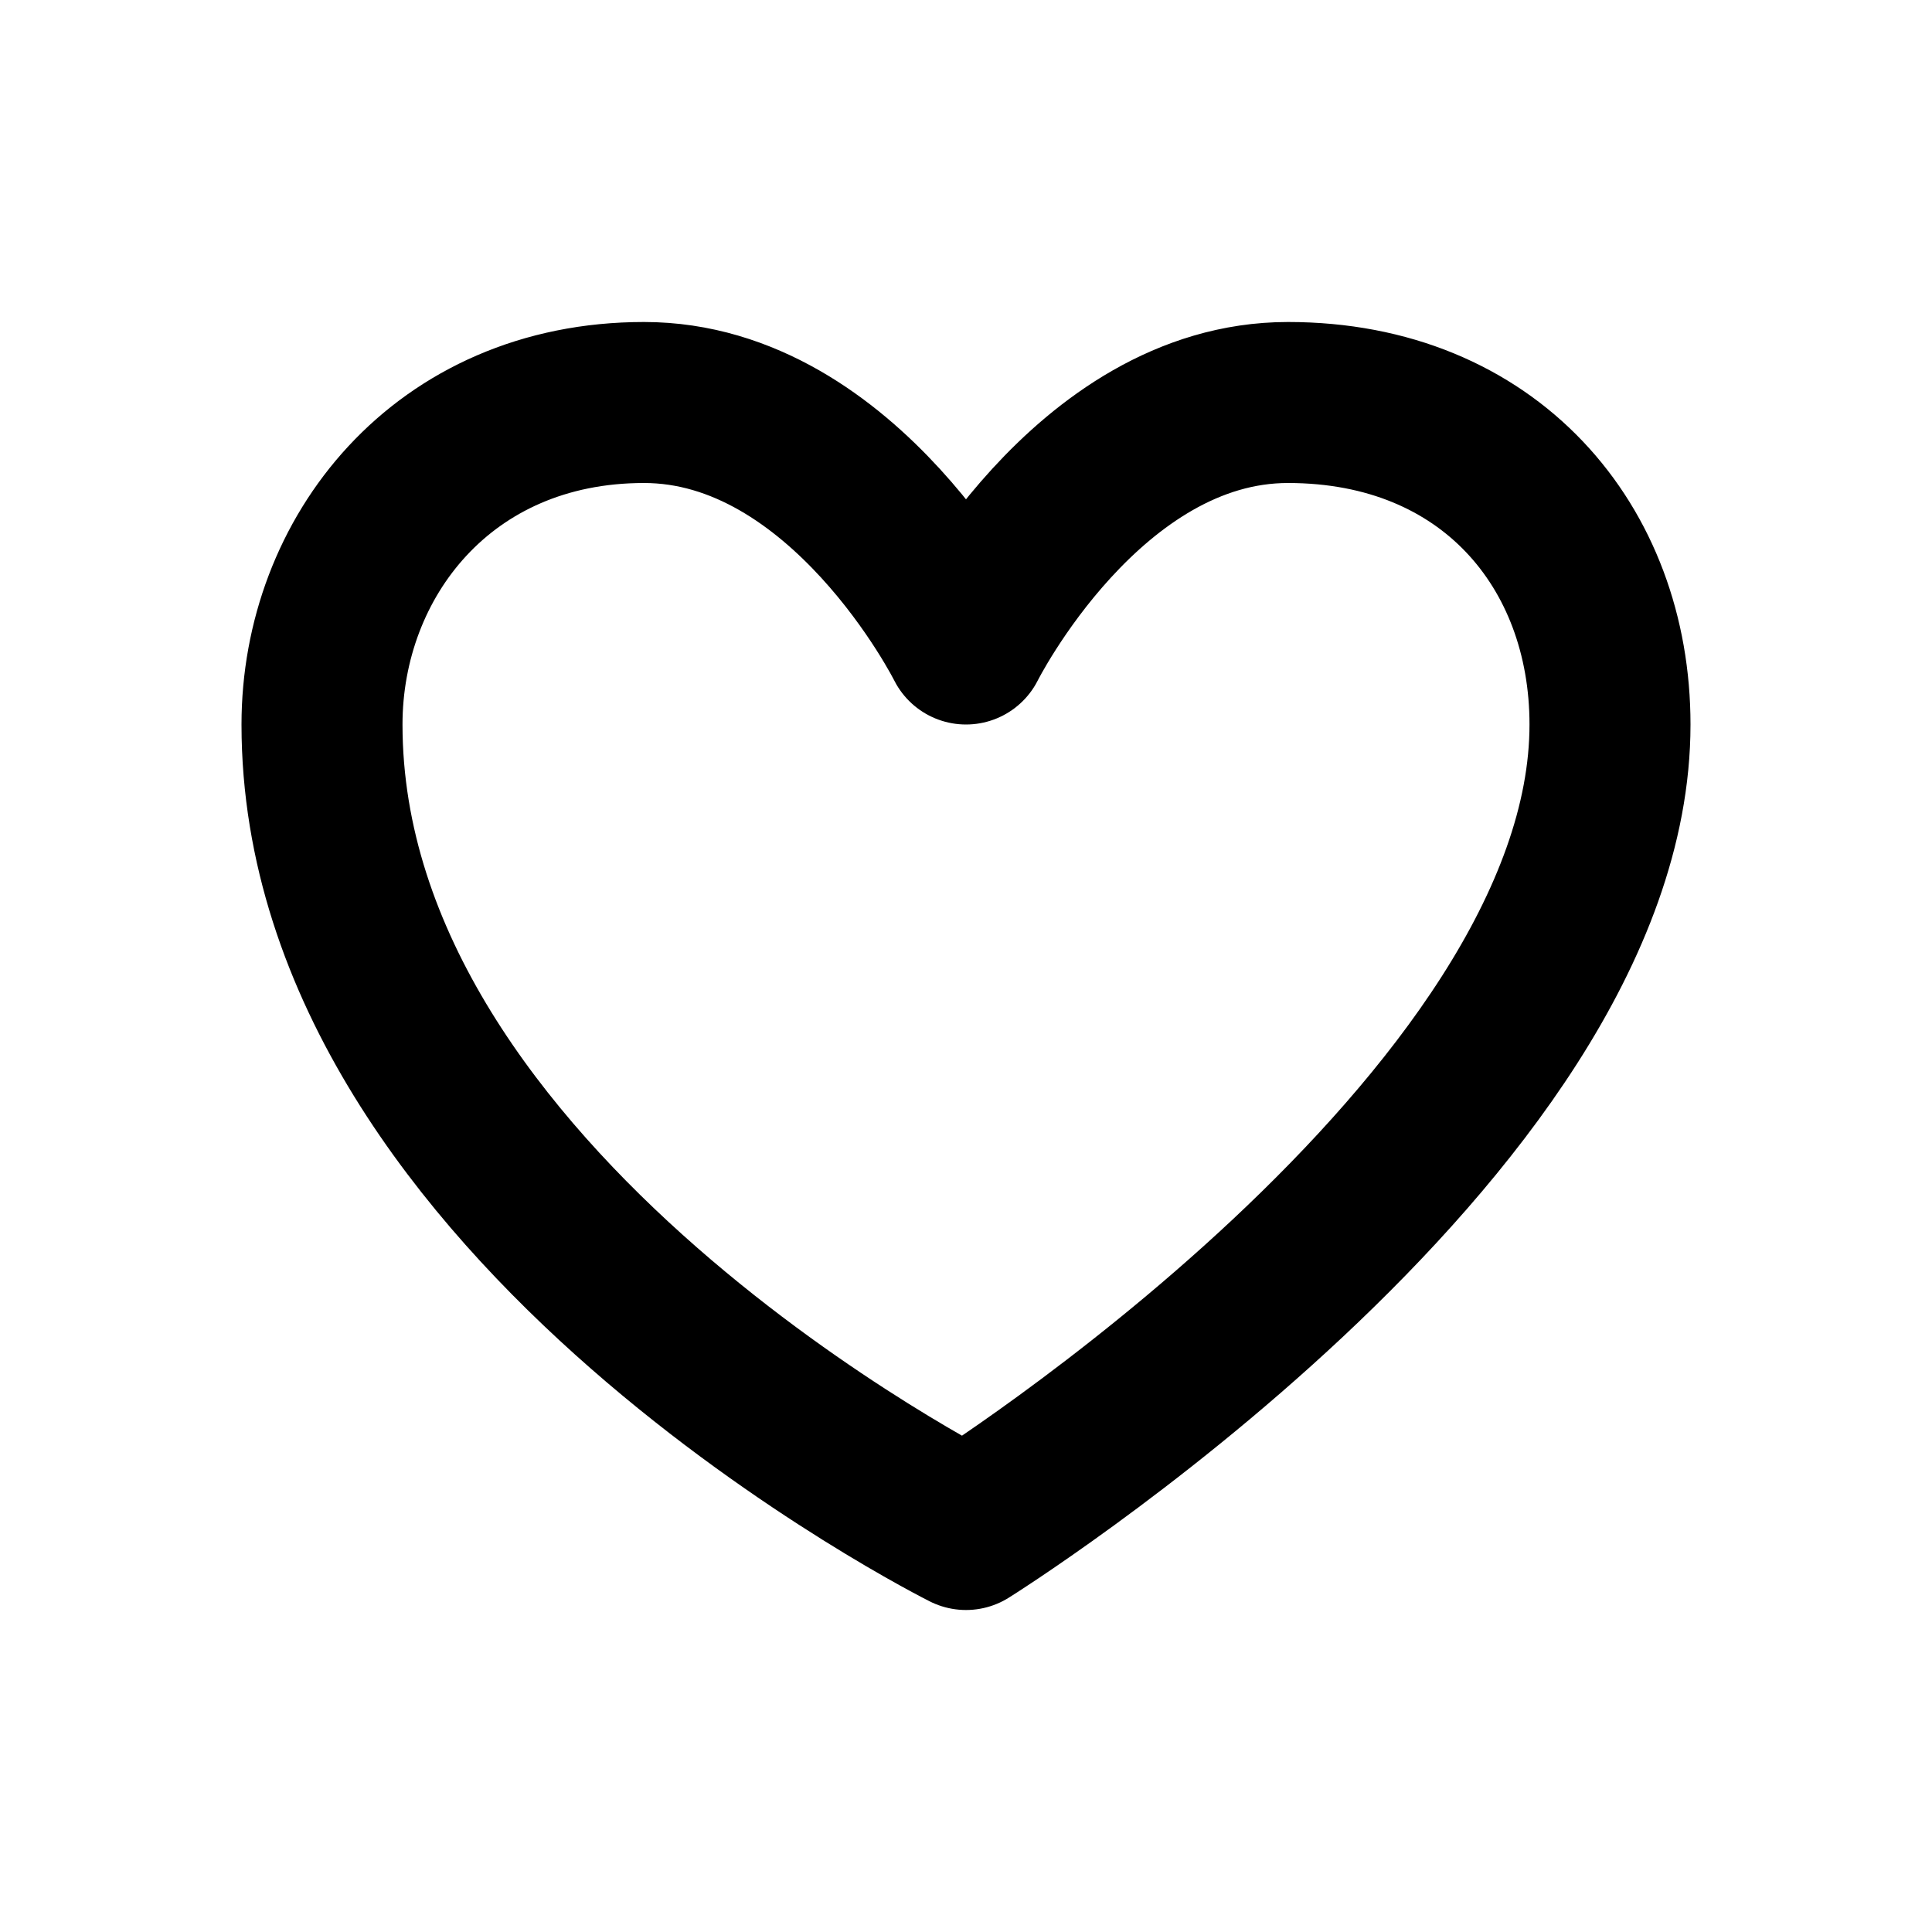 <svg width="24" height="24" viewBox="0 0 24 24" fill="none" xmlns="http://www.w3.org/2000/svg">
<path d="M4 9C4 15 12 19 12 19C12 19 20 14 20 9C20 6.791 18.5 5 16 5C13.5 5 12 8 12 8C12 8 10.5 5 8 5C5.5 5 4 6.924 4 9Z" stroke="black" stroke-width="2" stroke-linejoin="round"/>
</svg>
